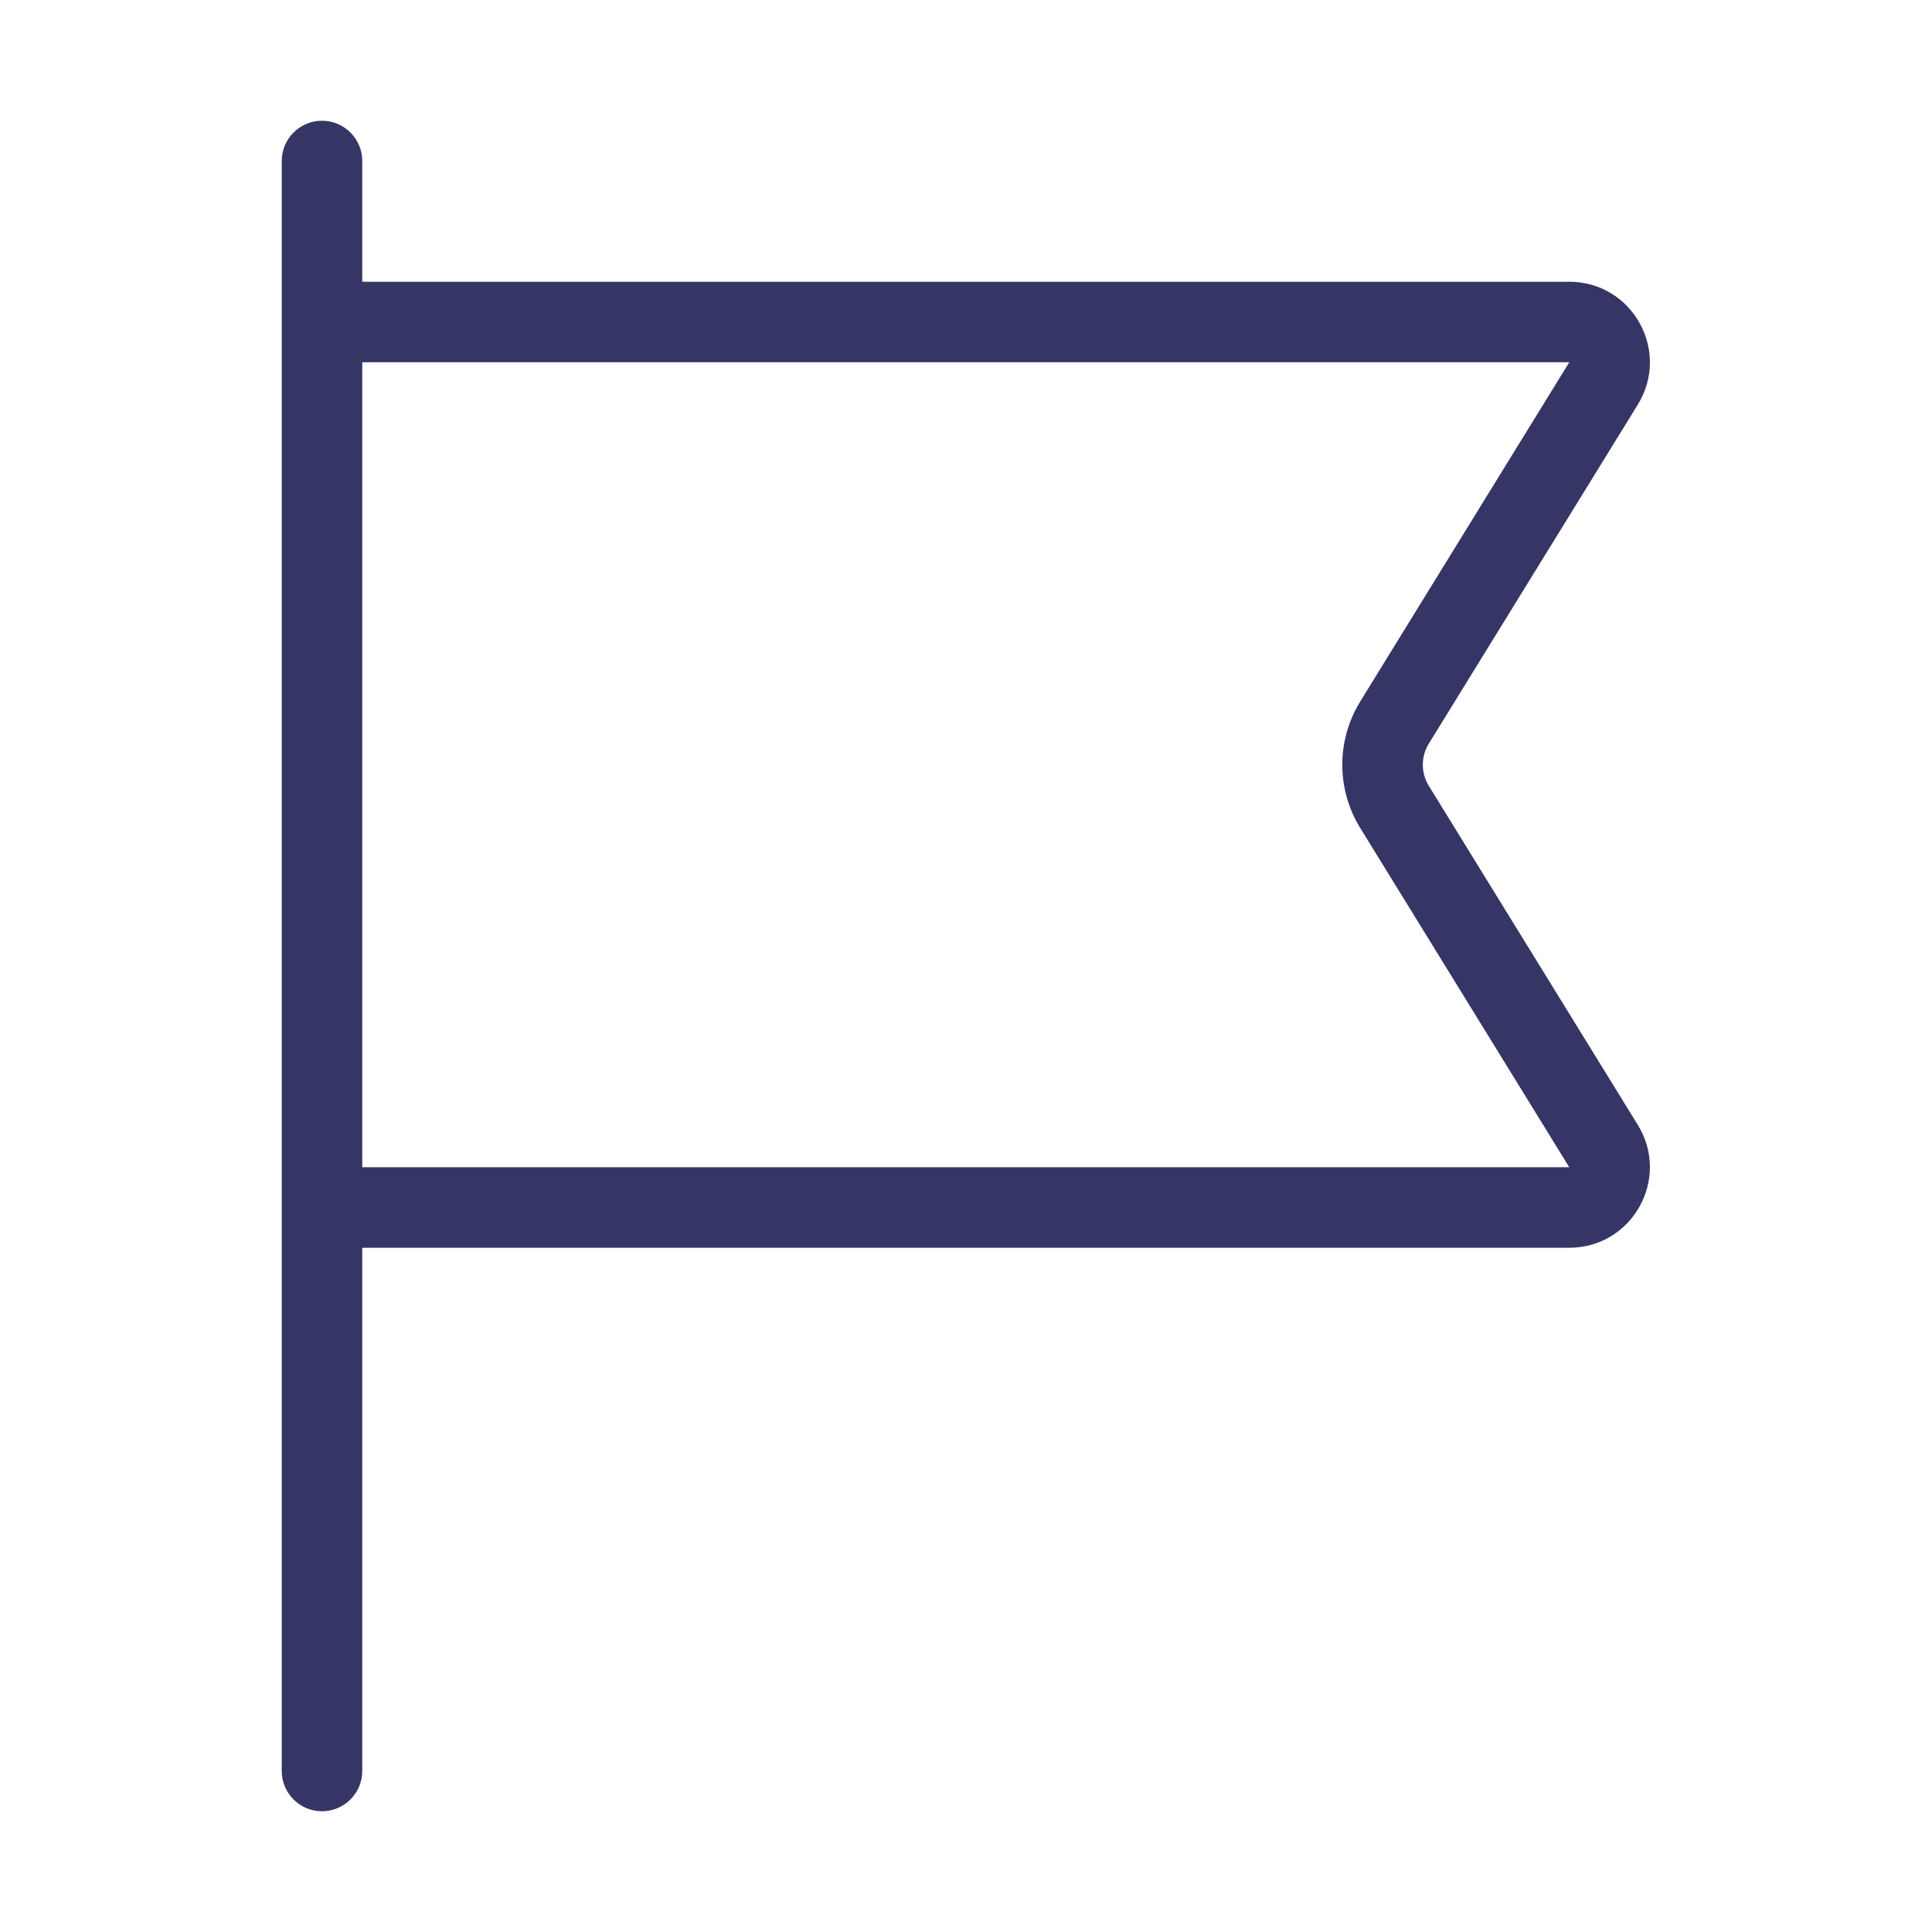 <svg width="24" height="24" viewBox="0 0 24 24" fill="none" xmlns="http://www.w3.org/2000/svg">
<path fill-rule="evenodd" clip-rule="evenodd" d="M4.5 2C4.5 1.724 4.276 1.5 4 1.5C3.724 1.5 3.5 1.724 3.5 2V22C3.5 22.276 3.724 22.5 4 22.5C4.276 22.5 4.5 22.276 4.5 22V15.5H19.494C20.277 15.5 20.756 14.642 20.346 13.975L17.749 9.762C17.65 9.601 17.65 9.399 17.749 9.238L20.346 5.025C20.756 4.358 20.277 3.5 19.494 3.5H4.5V2ZM4.5 4.5V14.5H19.494L16.898 10.287C16.6 9.805 16.6 9.195 16.898 8.713L19.494 4.5H4.5Z" fill="#353566"/>
</svg>
